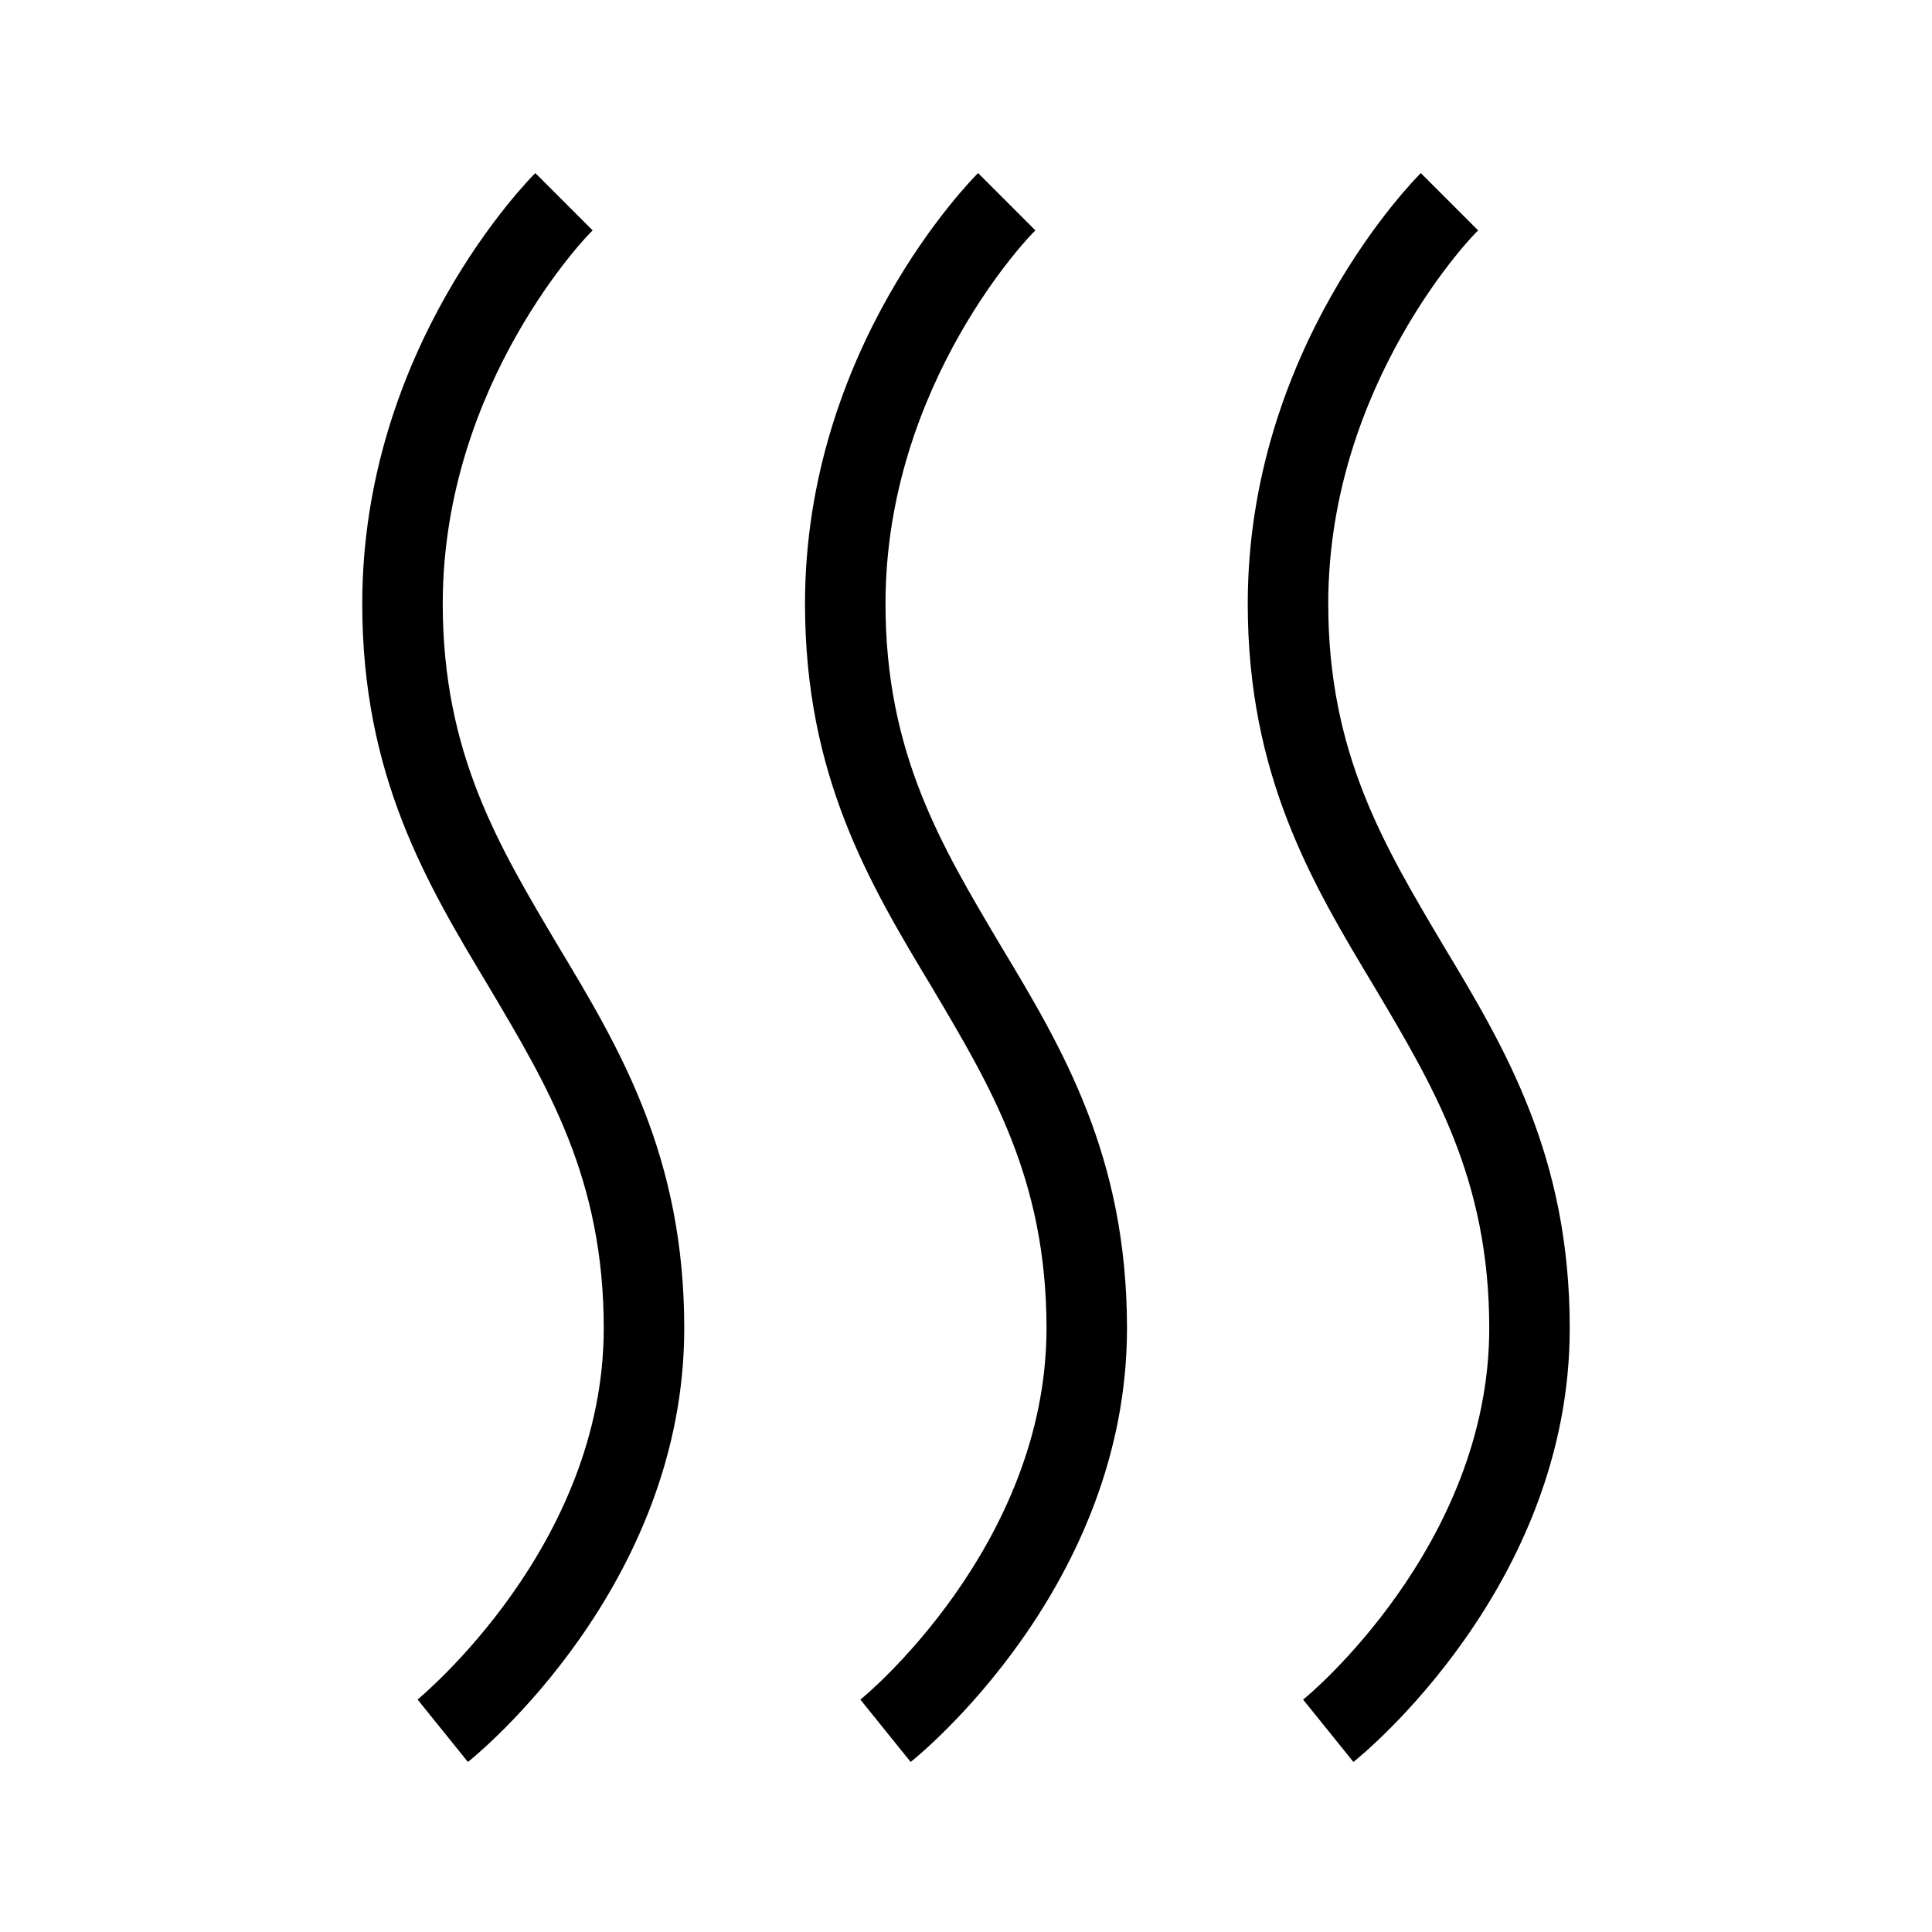 <?xml version="1.0" encoding="UTF-8"?>
<svg xmlns="http://www.w3.org/2000/svg" viewBox="0 0 192 192"><path d="M134.5 175.1l-5-6.2 2.5 3.1-2.5-3.1c.2-.1 18.5-15.2 18.5-36.9 0-14.9-5.6-24.1-11.4-33.9-6.2-10.3-12.6-21-12.6-38.1 0-25.4 16.5-42.1 17.2-42.8l5.7 5.7C146.7 23 132 38 132 60c0 14.9 5.6 24.1 11.4 33.9 6.2 10.3 12.6 21 12.6 38.1 0 25.6-20.6 42.4-21.5 43.1zM90.5 175.1l-5-6.2L88 172l-2.5-3.1c.2-.1 18.5-15.2 18.5-36.9 0-14.9-5.6-24.1-11.4-33.9C86.4 87.8 80 77.1 80 60c0-25.4 16.5-42.1 17.2-42.8l5.7 5.7C102.7 23 88 38 88 60c0 14.9 5.6 24.1 11.4 33.9 6.2 10.3 12.6 21 12.6 38.1 0 25.6-20.6 42.4-21.5 43.1zM46.5 175.1l-5-6.2L44 172l-2.5-3.1c.2-.2 18.5-15.2 18.5-36.9 0-14.9-5.6-24.1-11.4-33.9C42.4 87.8 36 77.1 36 60c0-25.4 16.5-42.1 17.2-42.8l5.7 5.7C58.7 23 44 38 44 60c0 14.9 5.6 24.1 11.4 33.9 6.2 10.3 12.6 21 12.6 38.1 0 25.6-20.6 42.4-21.5 43.1z" fill="rgba(0,0,0,1)"/></svg>
